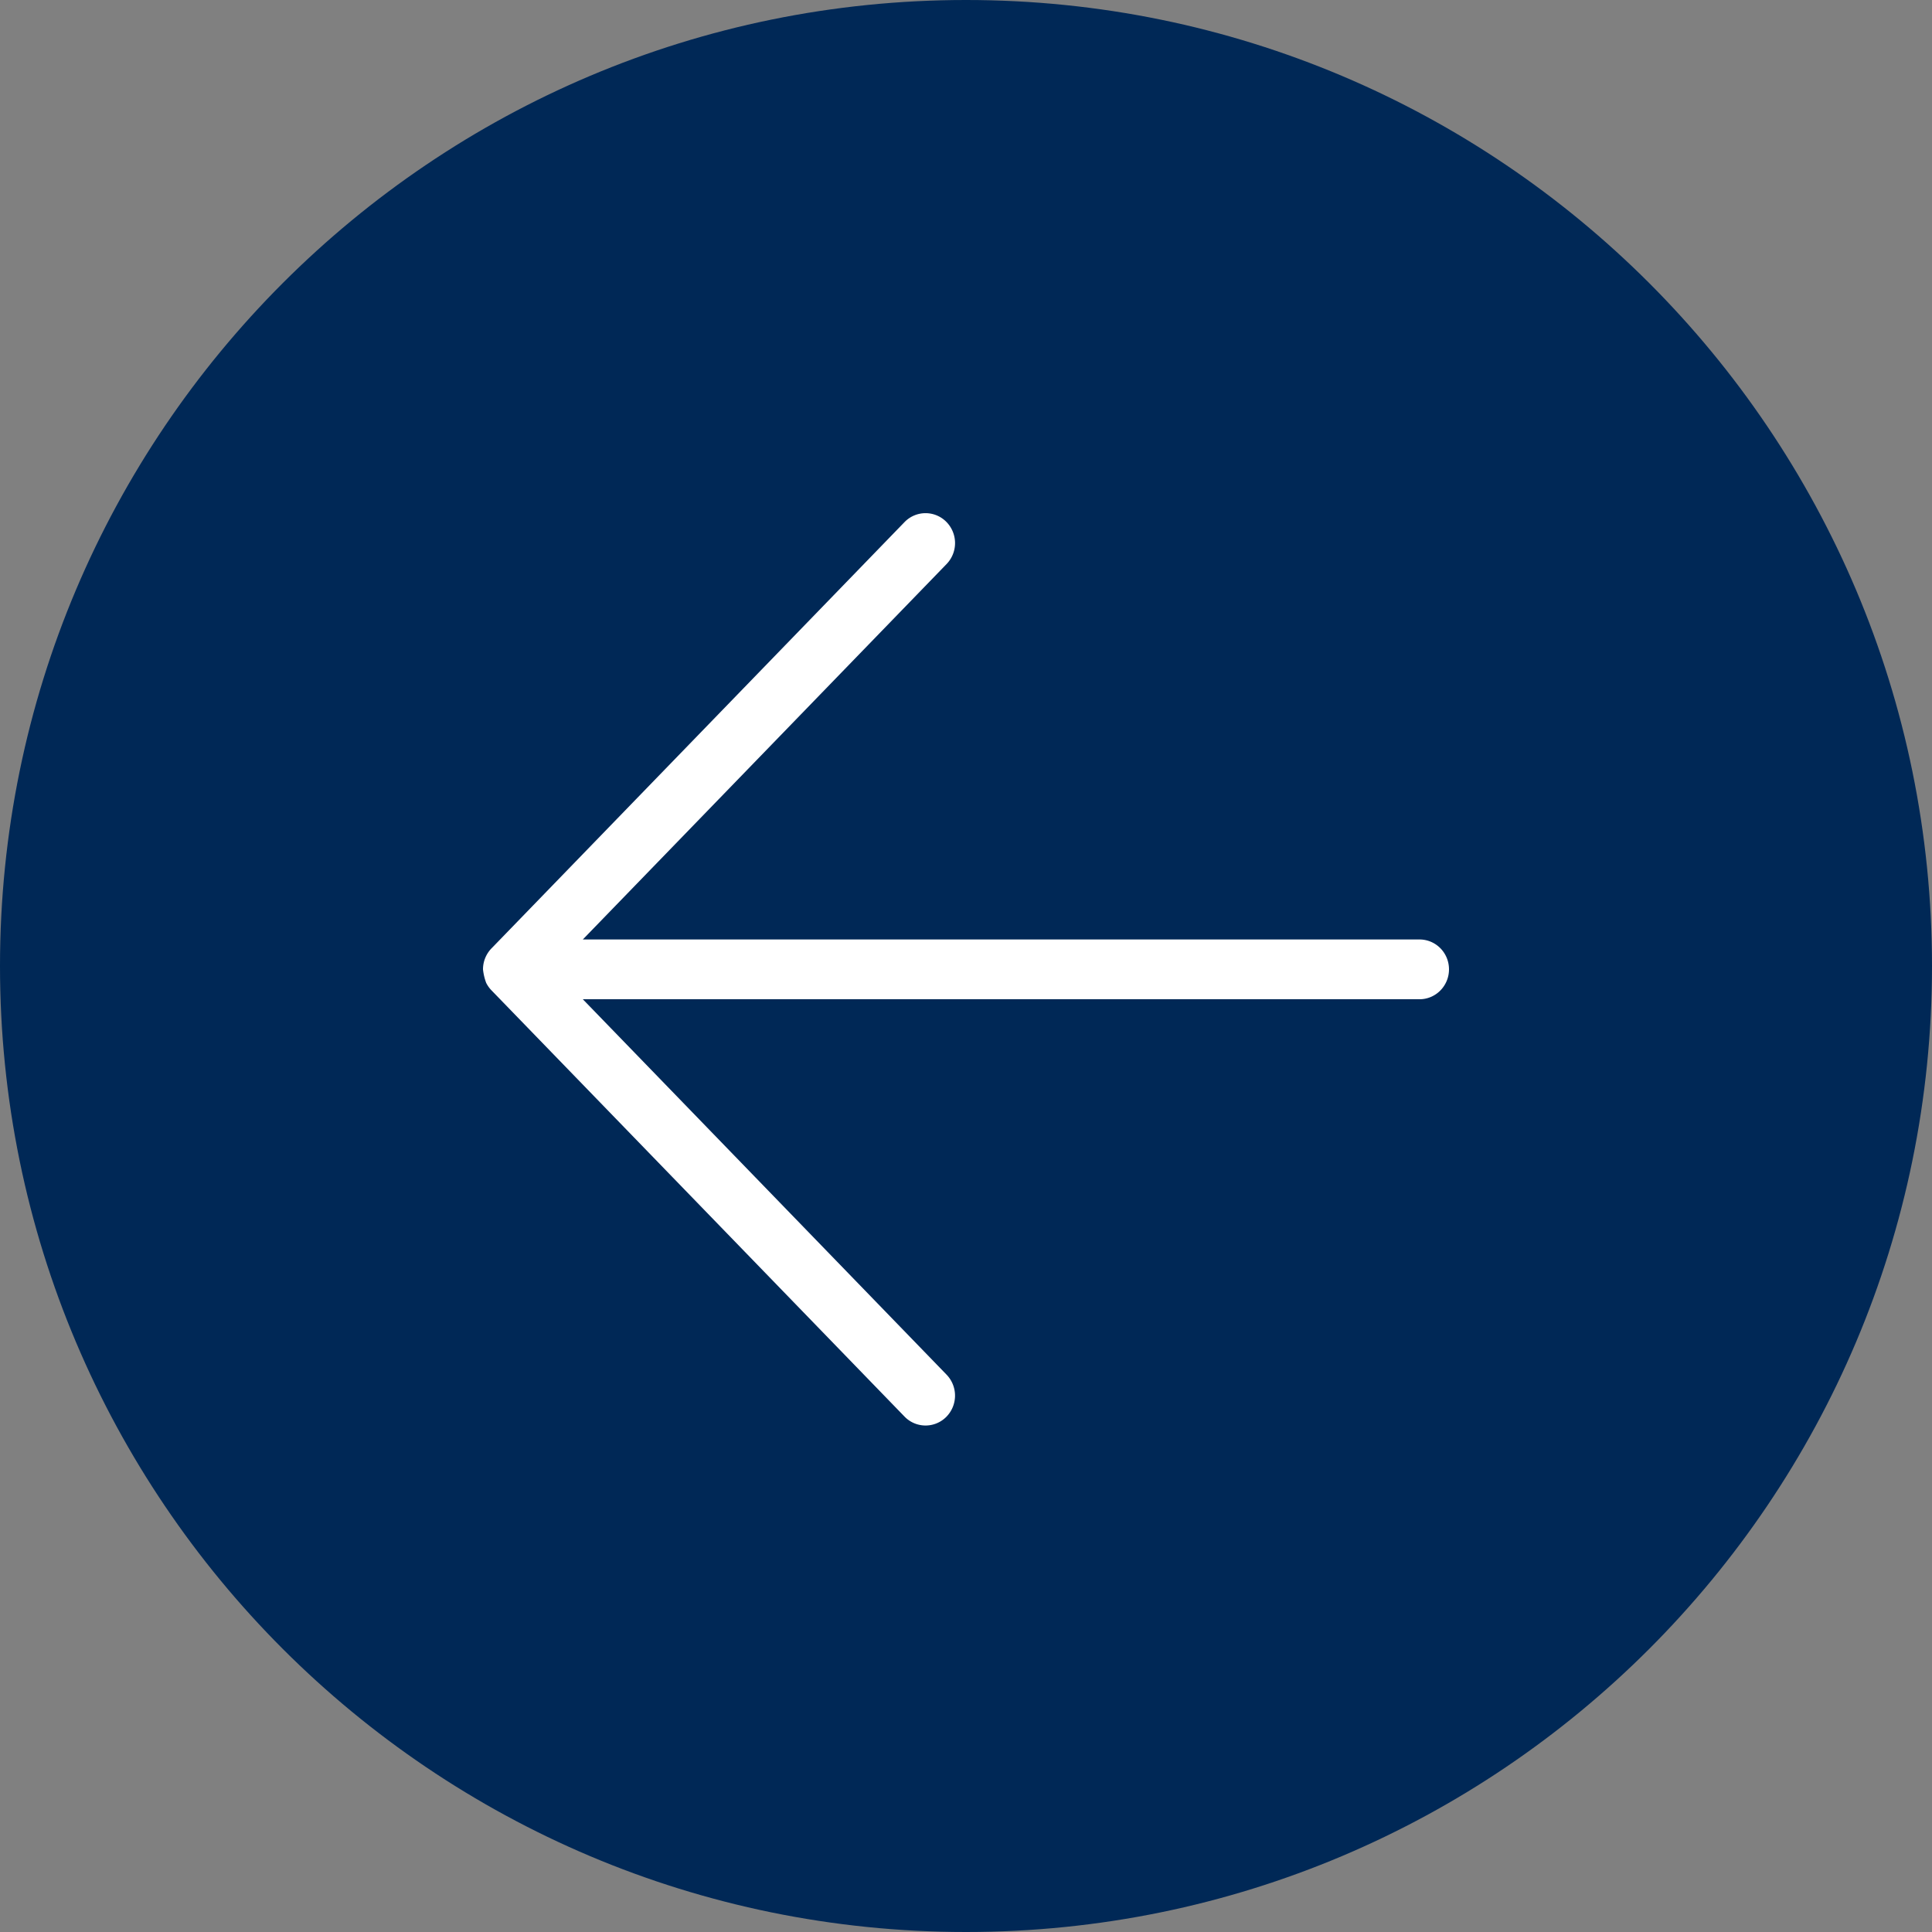 <svg xmlns="http://www.w3.org/2000/svg" viewBox="0 0 48 48"><rect x="0" y="0" width="48" height="48" fill="#808080" stroke="none"/><g fill="none" fill-rule="nonzero"><path fill="#002856" d="M24 48c13.255 0 24-10.745 24-24S37.255 0 24 0 0 10.745 0 24s10.745 24 24 24z"/><path fill="#FFF" d="M12 24.083c0-.21.087-.4.226-.536l10.246-10.575a.726.726 0 0 1 1.036-.01.75.75 0 0 1 .01 1.051l-9.038 9.328h20.787c.405 0 .733.332.733.742s-.328.743-.733.743H14.48l9.038 9.328a.75.75 0 0 1-.01 1.05.726.726 0 0 1-1.036-.01L12.21 24.604a.742.742 0 0 1-.131-.185 1.35 1.35 0 0 1-.079-.336z"/></g></svg>